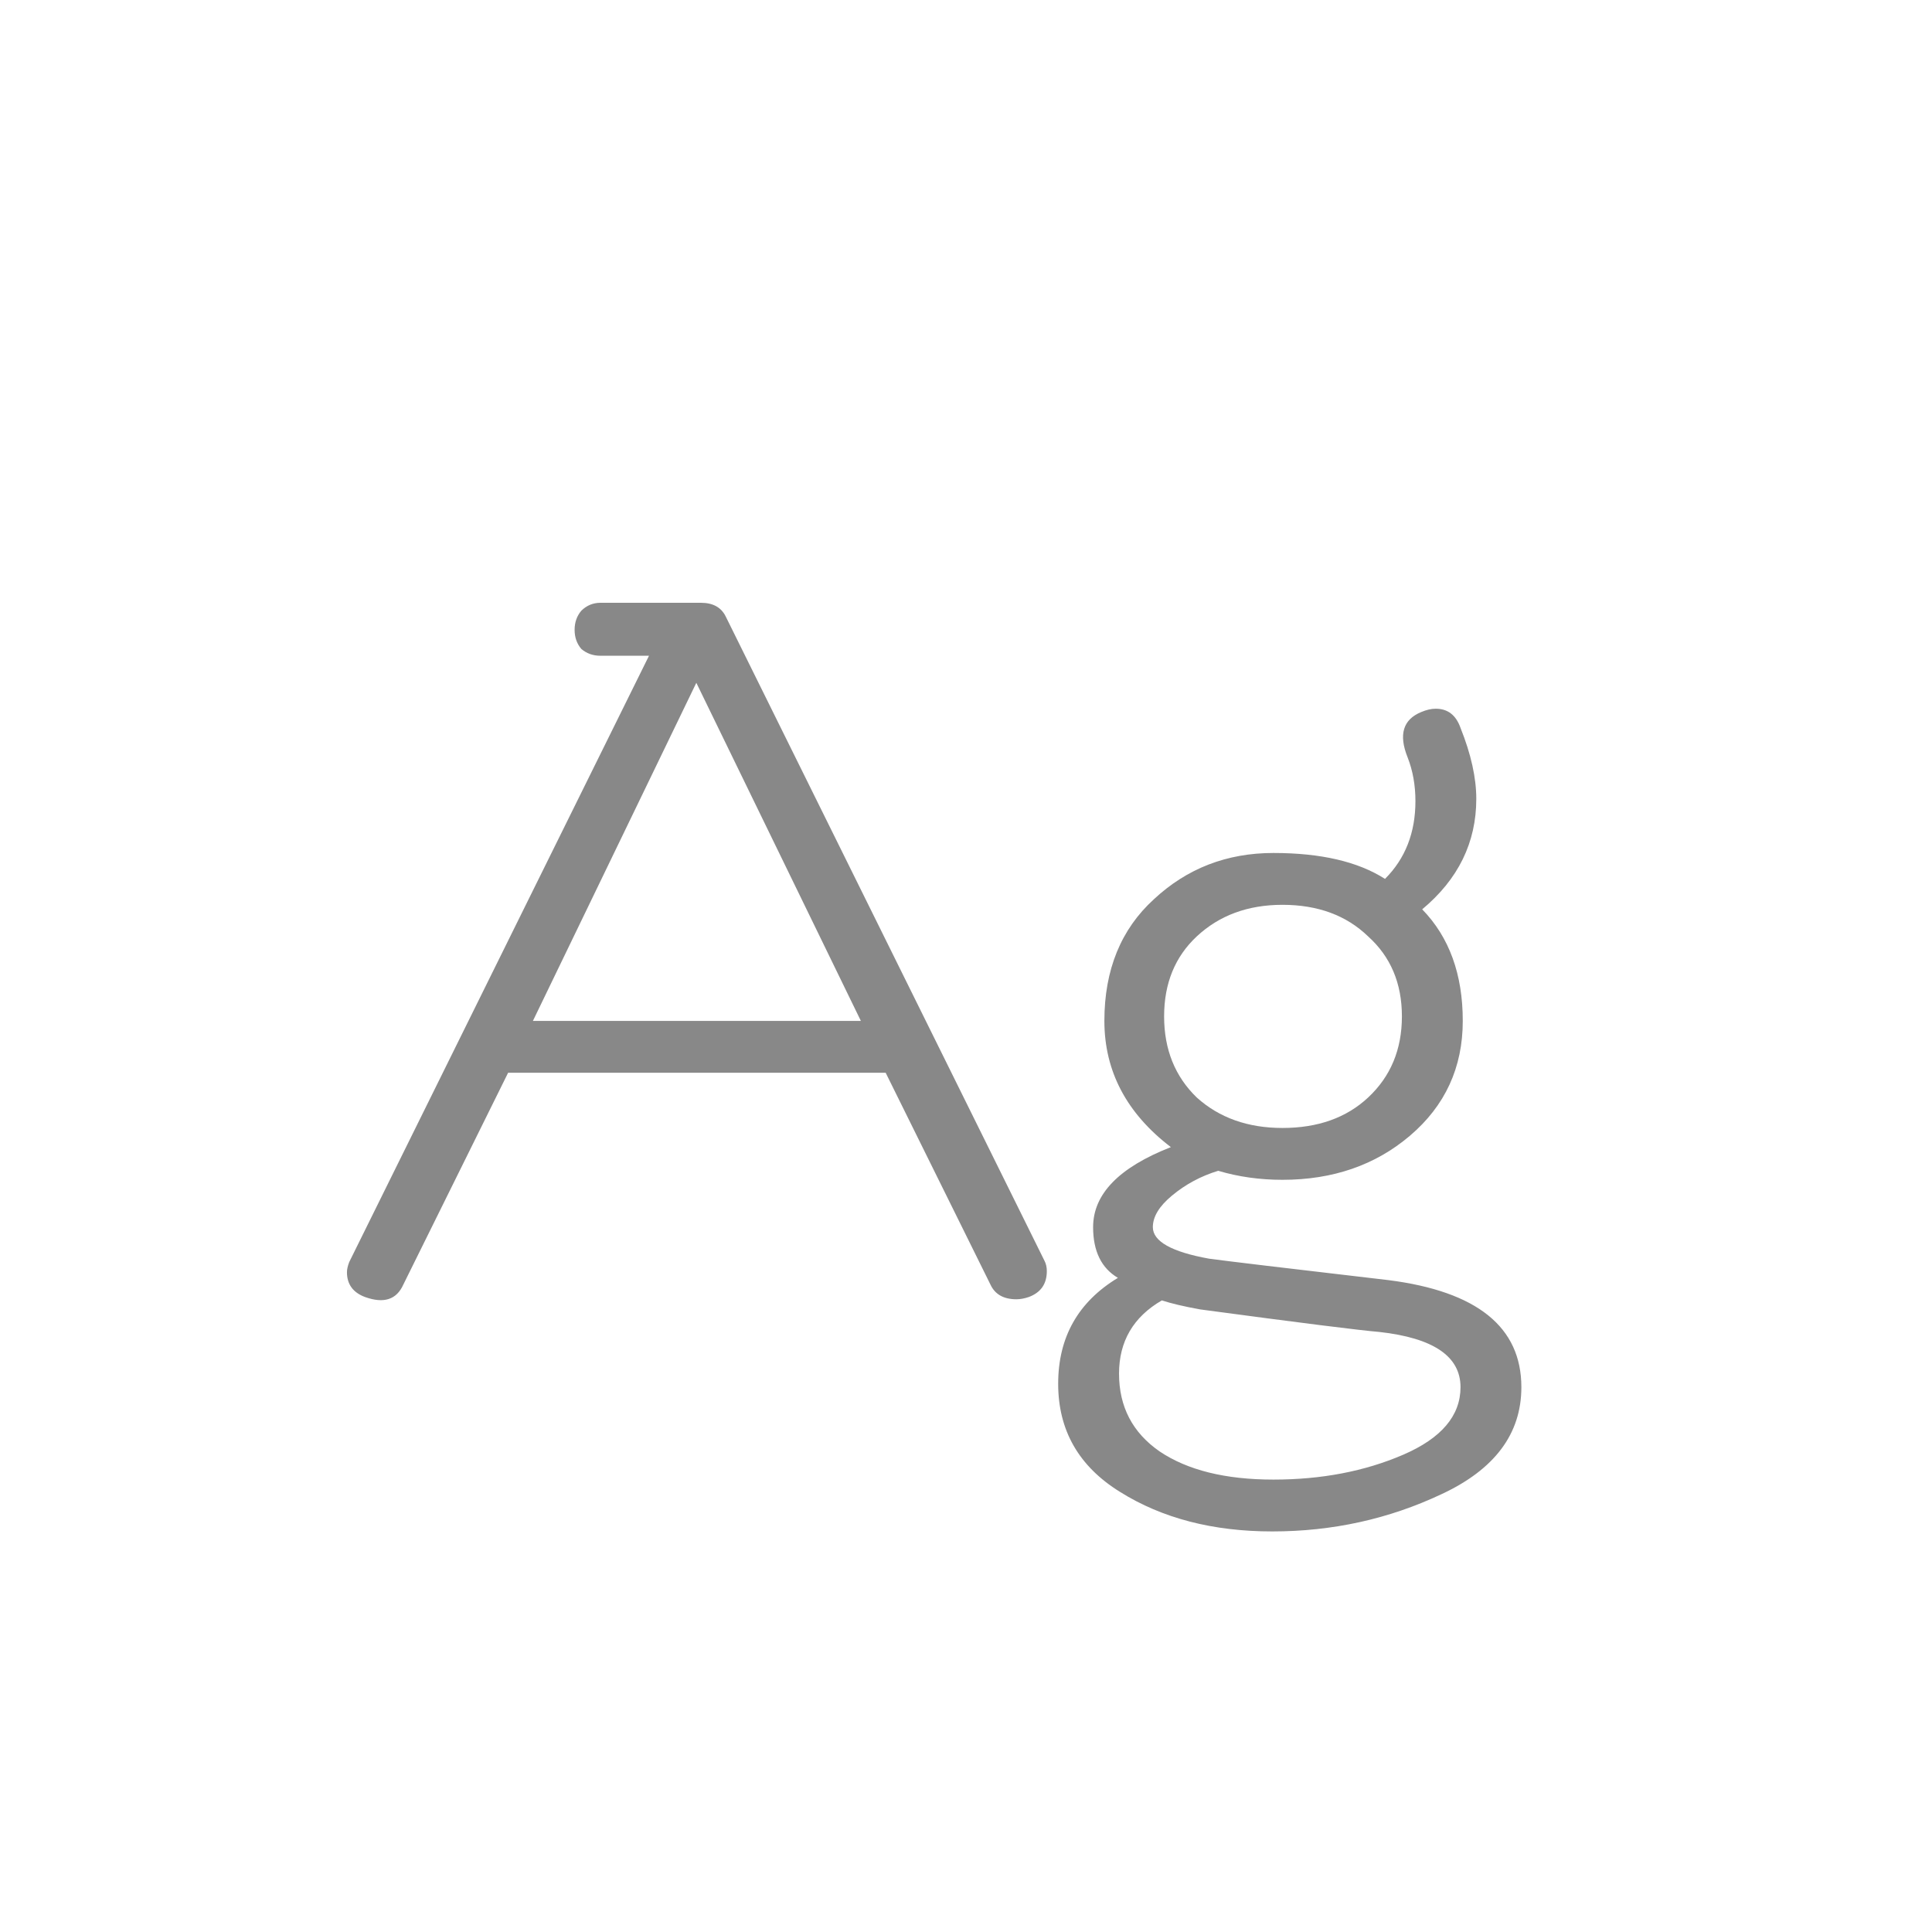 <svg width="24" height="24" viewBox="0 0 24 24" fill="none" xmlns="http://www.w3.org/2000/svg">
<path d="M8.65 8.482L6.62 12.682H10.694L8.65 8.482ZM7.46 7.488H8.706C8.856 7.488 8.958 7.544 9.014 7.656L12.976 15.664C12.995 15.701 13.004 15.743 13.004 15.79C13.004 15.949 12.93 16.056 12.78 16.112C12.724 16.131 12.673 16.14 12.626 16.14C12.468 16.14 12.36 16.079 12.304 15.958L11.002 13.326H6.312L5.01 15.958C4.926 16.145 4.768 16.196 4.534 16.112C4.385 16.056 4.31 15.953 4.31 15.804C4.31 15.767 4.32 15.725 4.338 15.678L8.062 8.146H7.46C7.367 8.146 7.288 8.118 7.222 8.062C7.166 7.997 7.138 7.917 7.138 7.824C7.138 7.731 7.166 7.651 7.222 7.586C7.288 7.521 7.367 7.488 7.46 7.488ZM14.433 16.154C14.079 16.359 13.901 16.663 13.901 17.064C13.901 17.475 14.069 17.797 14.405 18.03C14.751 18.263 15.222 18.38 15.819 18.38C16.417 18.38 16.953 18.277 17.429 18.072C17.905 17.867 18.143 17.587 18.143 17.232C18.143 16.849 17.807 16.621 17.135 16.546C16.902 16.527 16.16 16.434 14.909 16.266C14.704 16.229 14.545 16.191 14.433 16.154ZM17.415 12.626C17.415 12.215 17.275 11.884 16.995 11.632C16.725 11.371 16.37 11.24 15.931 11.24C15.502 11.24 15.147 11.371 14.867 11.632C14.597 11.884 14.461 12.215 14.461 12.626C14.461 13.037 14.597 13.373 14.867 13.634C15.147 13.886 15.502 14.012 15.931 14.012C16.37 14.012 16.725 13.886 16.995 13.634C17.275 13.373 17.415 13.037 17.415 12.626ZM17.835 8.804C17.985 8.804 18.087 8.883 18.143 9.042C18.274 9.369 18.339 9.663 18.339 9.924C18.339 10.465 18.115 10.923 17.667 11.296C18.003 11.641 18.171 12.103 18.171 12.682C18.171 13.261 17.952 13.737 17.513 14.11C17.084 14.474 16.557 14.656 15.931 14.656C15.651 14.656 15.385 14.619 15.133 14.544C14.919 14.609 14.727 14.712 14.559 14.852C14.401 14.983 14.321 15.113 14.321 15.244C14.321 15.421 14.555 15.552 15.021 15.636C15.227 15.664 15.969 15.753 17.247 15.902C18.349 16.042 18.899 16.485 18.899 17.232C18.899 17.811 18.568 18.254 17.905 18.562C17.252 18.87 16.552 19.024 15.805 19.024C15.068 19.024 14.438 18.861 13.915 18.534C13.402 18.217 13.145 17.769 13.145 17.19C13.145 16.611 13.393 16.173 13.887 15.874C13.682 15.753 13.579 15.543 13.579 15.244C13.579 14.833 13.901 14.502 14.545 14.25C13.995 13.83 13.719 13.307 13.719 12.682C13.719 12.047 13.925 11.543 14.335 11.17C14.746 10.787 15.241 10.596 15.819 10.596C16.407 10.596 16.869 10.703 17.205 10.918C17.457 10.666 17.583 10.344 17.583 9.952C17.583 9.756 17.551 9.574 17.485 9.406C17.373 9.126 17.429 8.939 17.653 8.846C17.719 8.818 17.779 8.804 17.835 8.804Z" fill="#888888"/>
</svg>
